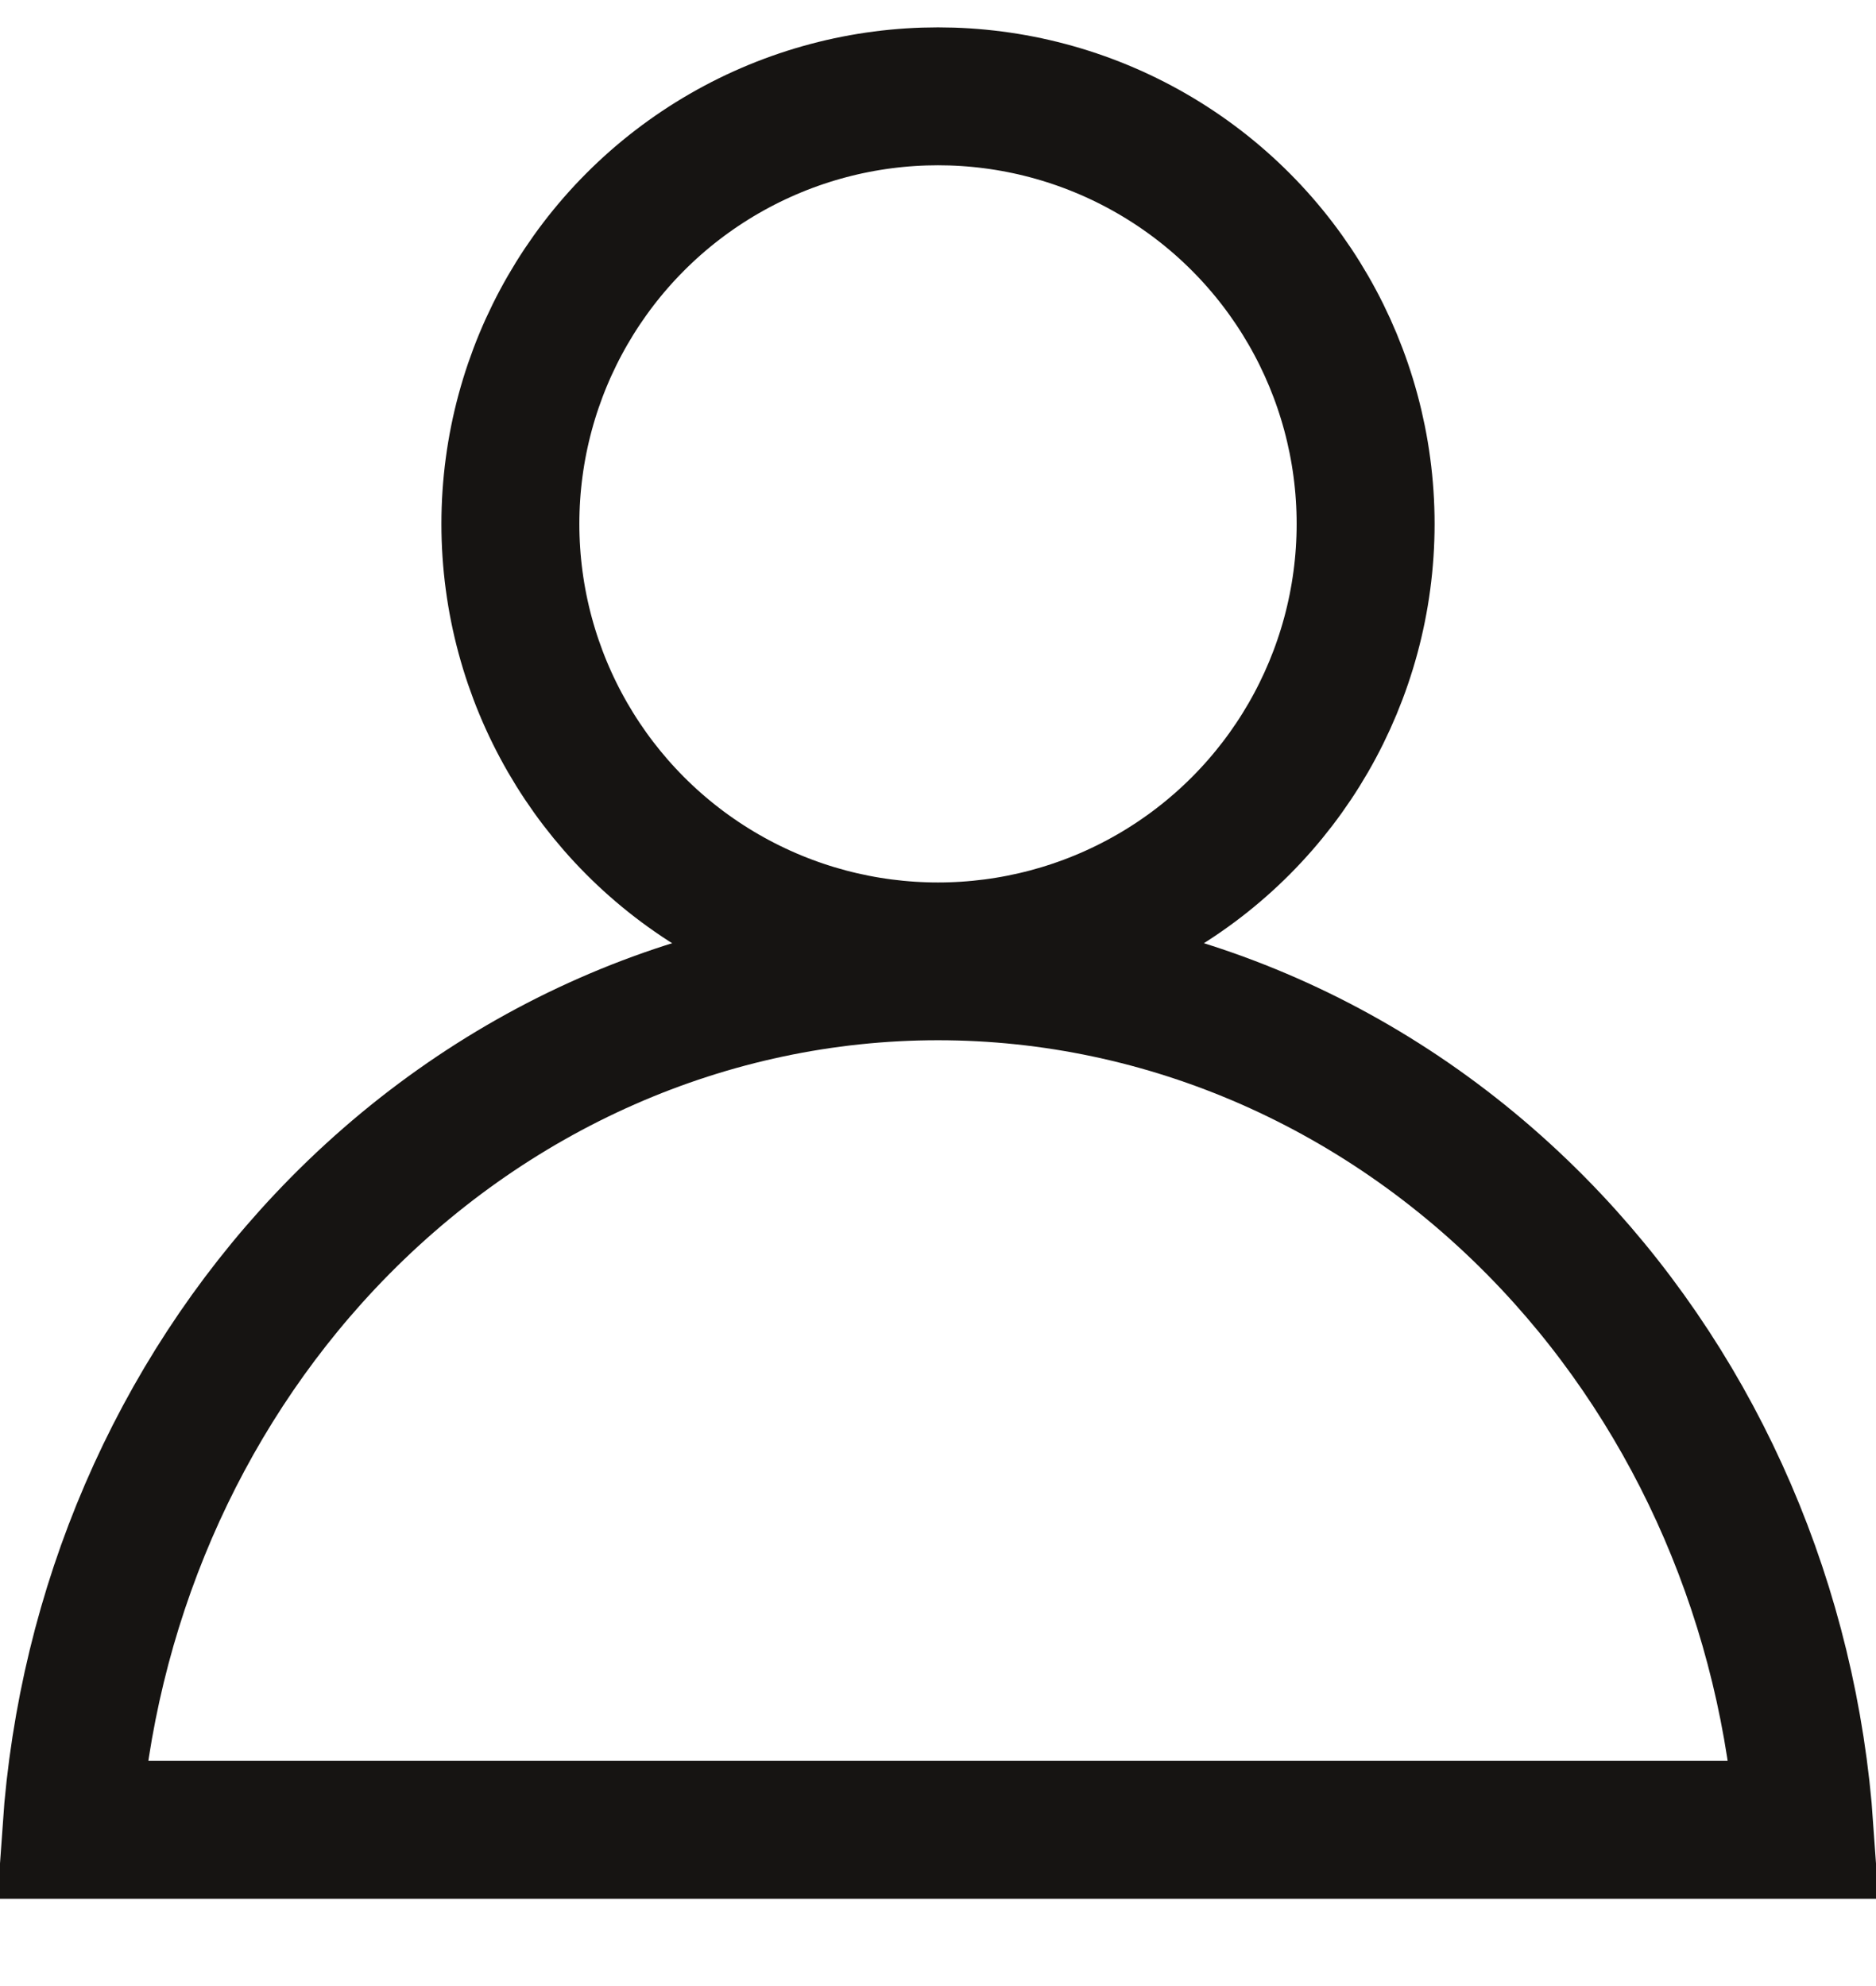 <svg width="17" height="18" viewBox="0 0 17 18" fill="none" xmlns="http://www.w3.org/2000/svg">
<circle cx="8.5" cy="4.748" r="3.875" stroke="#161412" stroke-width="1.25"/>
<path d="M14.055 11.251C15.398 12.678 16.213 14.572 16.353 16.584L0.647 16.584C0.787 14.572 1.602 12.678 2.945 11.251C4.425 9.679 6.424 8.803 8.5 8.803C10.576 8.803 12.575 9.679 14.055 11.251Z" stroke="#161412" stroke-width="1.25"/>
</svg>
